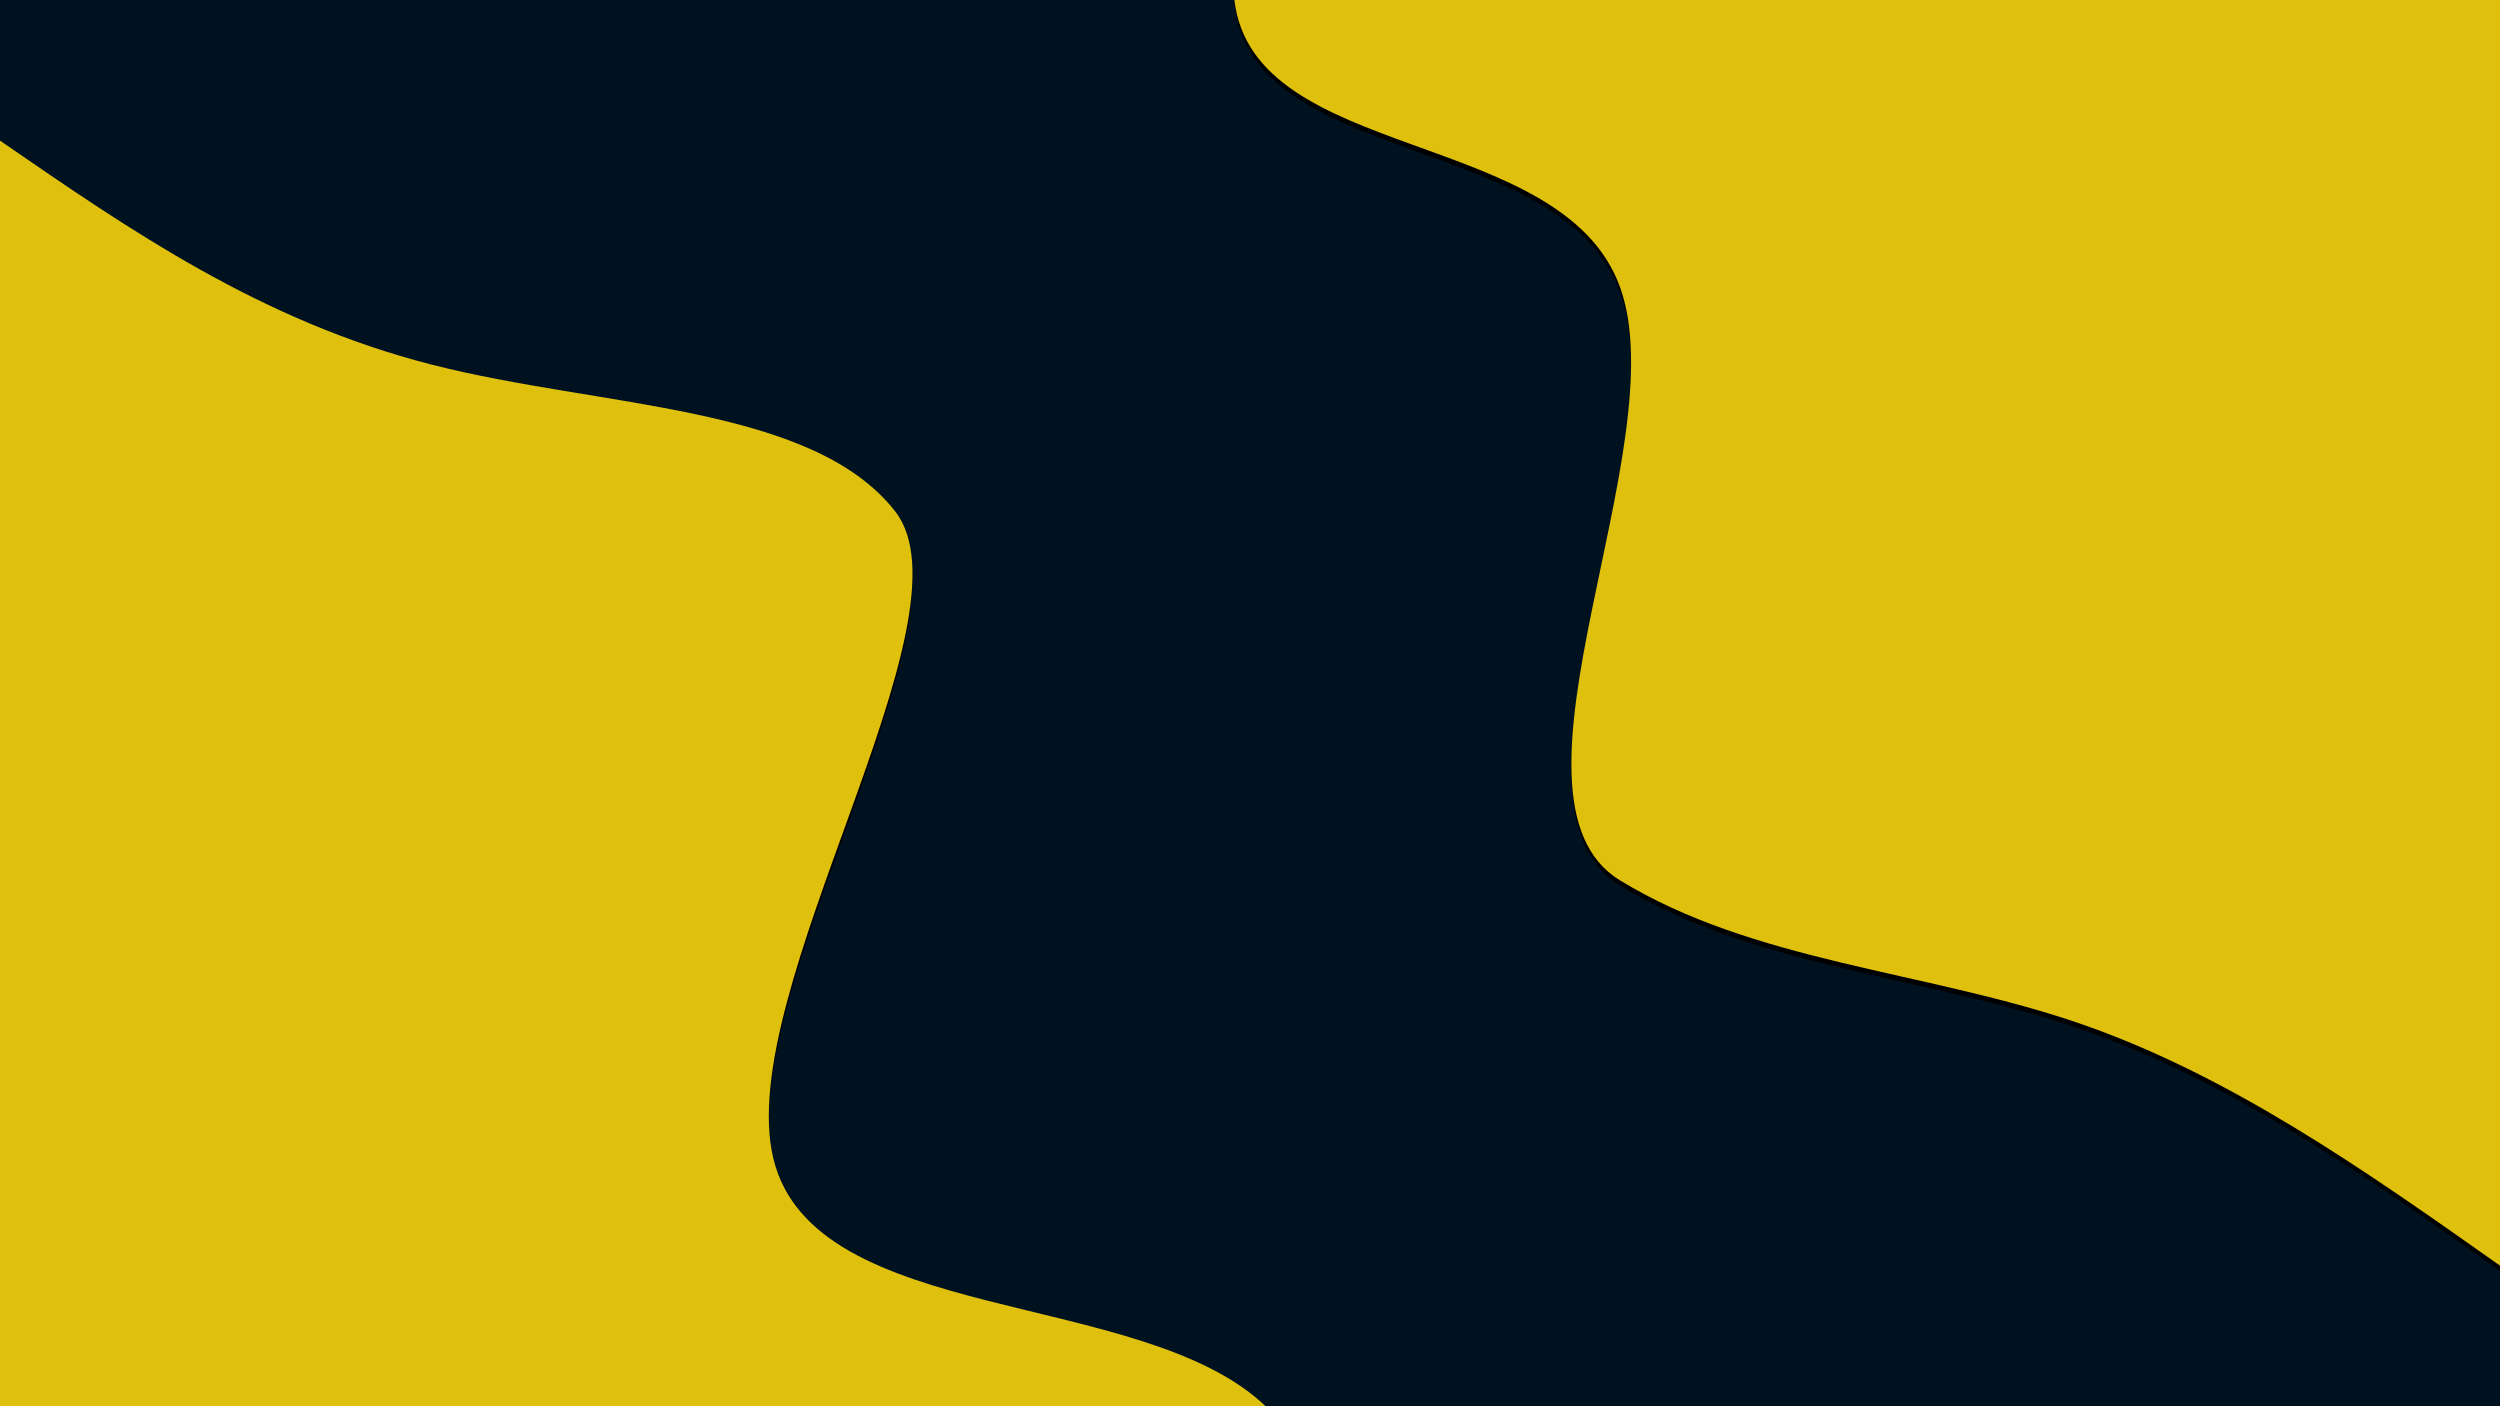 <?xml version="1.0" encoding="UTF-8"?>
<svg width="960px" height="540px" viewBox="0 0 960 540" version="1.1" xmlns="http://www.w3.org/2000/svg" xmlns:xlink="http://www.w3.org/1999/xlink">
    <title>blog bg</title>
    <defs>
        <path d="M486,486 C434,449.3 382,412.6 323.4,392.6 C264.7,372.7 199.3,369.4 148,338 C96.7,306.6 170.3,171 148,110 C125.7,49 7.3,62.5 0,0 L486,0 L486,486 Z" id="path-1"></path>
        <filter x="-9.7%" y="-9.3%" width="119.4%" height="122.6%" filterUnits="objectBoundingBox" id="filter-2">
            <feGaussianBlur stdDeviation="0" in="SourceGraphic"></feGaussianBlur>
        </filter>
        <filter x="-14.8%" y="-14.3%" width="129.5%" height="132.7%" filterUnits="objectBoundingBox" id="filter-3">
            <feMorphology radius="8.5" operator="dilate" in="SourceAlpha" result="shadowSpreadOuter1"></feMorphology>
            <feOffset dx="0" dy="2" in="shadowSpreadOuter1" result="shadowOffsetOuter1"></feOffset>
            <feGaussianBlur stdDeviation="15" in="shadowOffsetOuter1" result="shadowBlurOuter1"></feGaussianBlur>
            <feColorMatrix values="0 0 0 0 0.917   0 0 0 0 0.915   0 0 0 0 0.676  0 0 0 0.5 0" type="matrix" in="shadowBlurOuter1"></feColorMatrix>
        </filter>
        <path d="M0,0 C50.2,34.6 100.4,69.3 165.7,86 C231,102.7 311.6,101.4 343.7,142.3 C375.8,183.3 281.3,326.7 297,391 C312.7,455.3 438.4,440.5 486,486 L0,486 L0,0 Z" id="path-4"></path>
        <filter x="-9.9%" y="-13.4%" width="123.5%" height="123.7%" filterUnits="objectBoundingBox" id="filter-5">
            <feGaussianBlur stdDeviation="0" in="SourceGraphic"></feGaussianBlur>
        </filter>
        <filter x="-15.0%" y="-18.5%" width="133.7%" height="133.9%" filterUnits="objectBoundingBox" id="filter-6">
            <feMorphology radius="10.5" operator="dilate" in="SourceAlpha" result="shadowSpreadOuter1"></feMorphology>
            <feOffset dx="0" dy="2" in="shadowSpreadOuter1" result="shadowOffsetOuter1"></feOffset>
            <feGaussianBlur stdDeviation="13.5" in="shadowOffsetOuter1" result="shadowBlurOuter1"></feGaussianBlur>
            <feColorMatrix values="0 0 0 0 0.917   0 0 0 0 0.915   0 0 0 0 0.676  0 0 0 0.5 0" type="matrix" in="shadowBlurOuter1"></feColorMatrix>
        </filter>
    </defs>
    <g id="blog-bg" stroke="none" stroke-width="1" fill="none" fill-rule="evenodd">
        <g id="blob-scene-haikei" fill-rule="nonzero">
            <rect id="Rectangle" fill="#001220" x="0" y="0" width="960" height="540"></rect>
            <g id="Path" transform="translate(474, 0)" filter="url(#filter-2)">
                <use fill="black" fill-opacity="1" filter="url(#filter-3)" xlink:href="#path-1"></use>
                <use fill="#DFC00C" xlink:href="#path-1"></use>
            </g>
            <g id="Path" transform="translate(0, 54)" filter="url(#filter-5)">
                <use fill="black" fill-opacity="1" filter="url(#filter-6)" xlink:href="#path-4"></use>
                <use fill="#DFC00C" xlink:href="#path-4"></use>
            </g>
        </g>
    </g>
</svg>